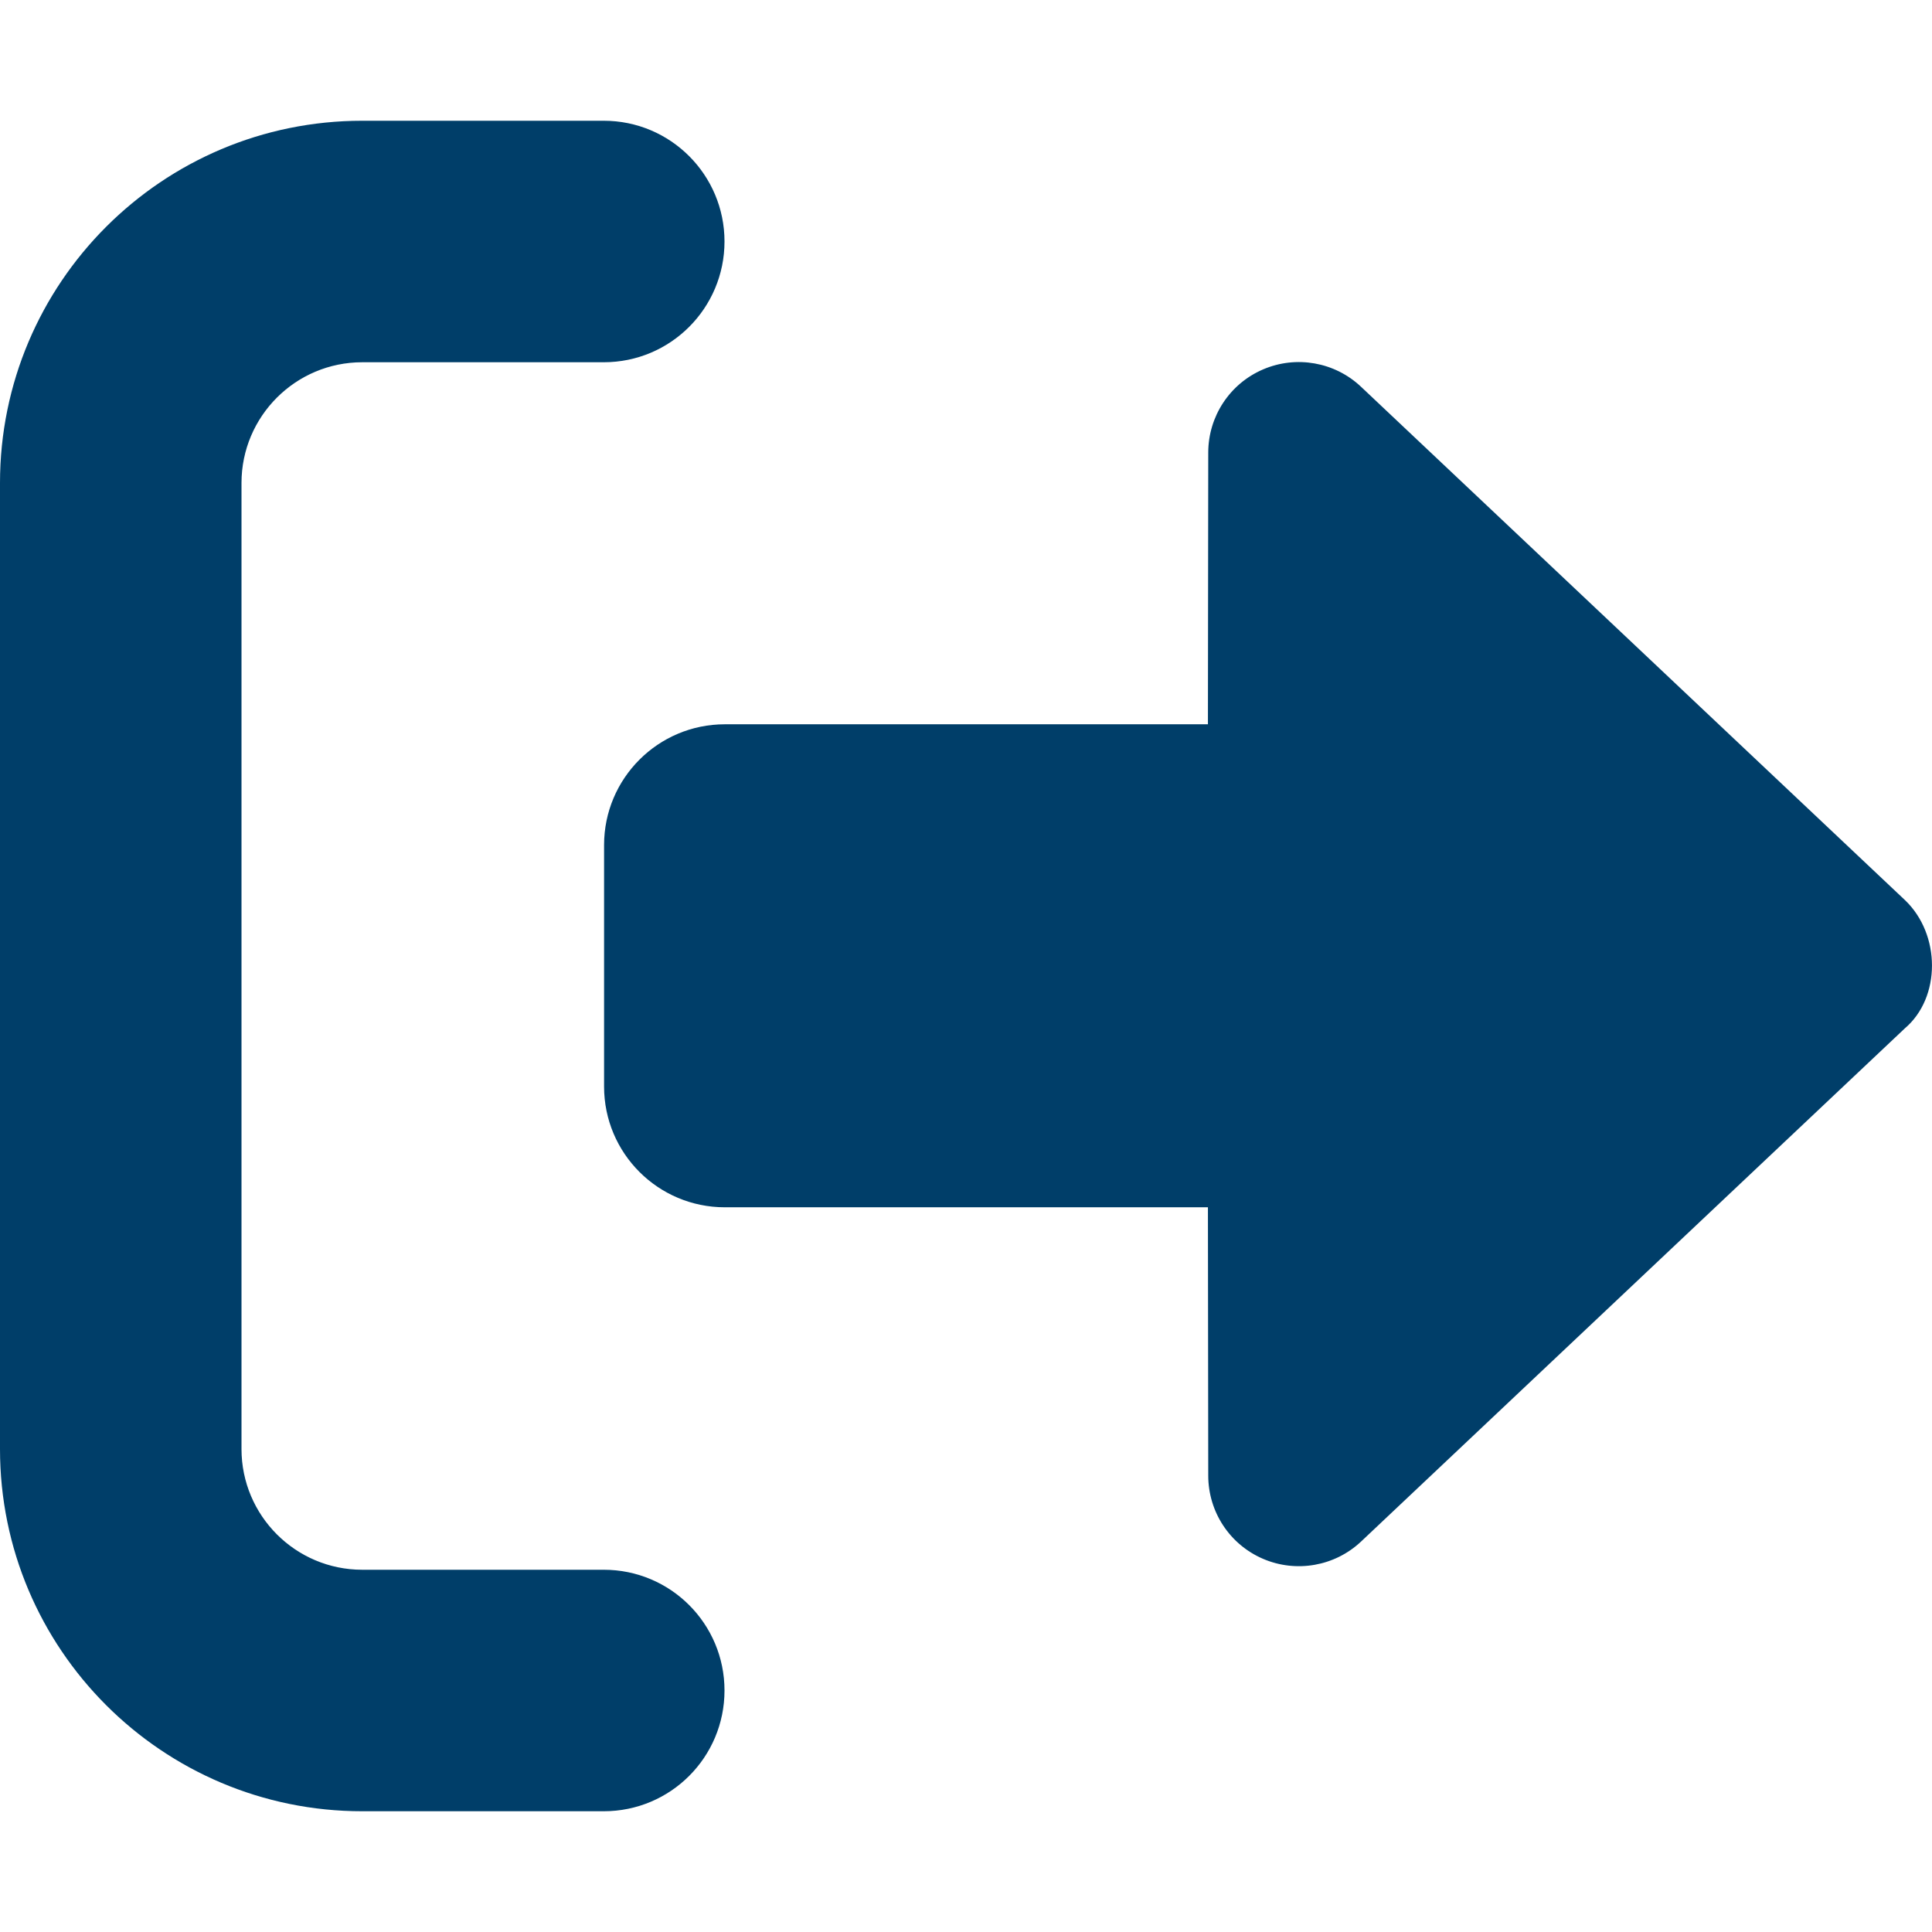 <svg width="18" height="18" viewBox="0 0 18 18" fill="none" xmlns="http://www.w3.org/2000/svg">
<g id="right-from-bracket-solid 1">
<path id="Vector" d="M3.375 16.875H5.625C6.247 16.875 6.75 16.372 6.75 15.75C6.75 15.128 6.247 14.625 5.625 14.625H3.375C2.754 14.625 2.25 14.121 2.25 13.5V4.5C2.25 3.879 2.754 3.375 3.375 3.375H5.625C6.247 3.375 6.75 2.871 6.75 2.25C6.75 1.629 6.247 1.125 5.625 1.125H3.375C1.511 1.125 0 2.636 0 4.5V13.5C0 15.363 1.511 16.875 3.375 16.875ZM17.747 8.385L12.681 3.604C12.436 3.372 12.076 3.309 11.767 3.442C11.457 3.575 11.257 3.88 11.257 4.217L11.254 6.748L6.753 6.748C6.132 6.748 5.628 7.252 5.628 7.873V10.123C5.628 10.745 6.132 11.248 6.753 11.248L11.254 11.248L11.257 13.748C11.257 14.085 11.457 14.39 11.767 14.523C12.076 14.656 12.436 14.593 12.681 14.362L17.747 9.581C18.084 9.295 18.084 8.705 17.747 8.385Z" fill="#003E69"/>
</g>
</svg>
